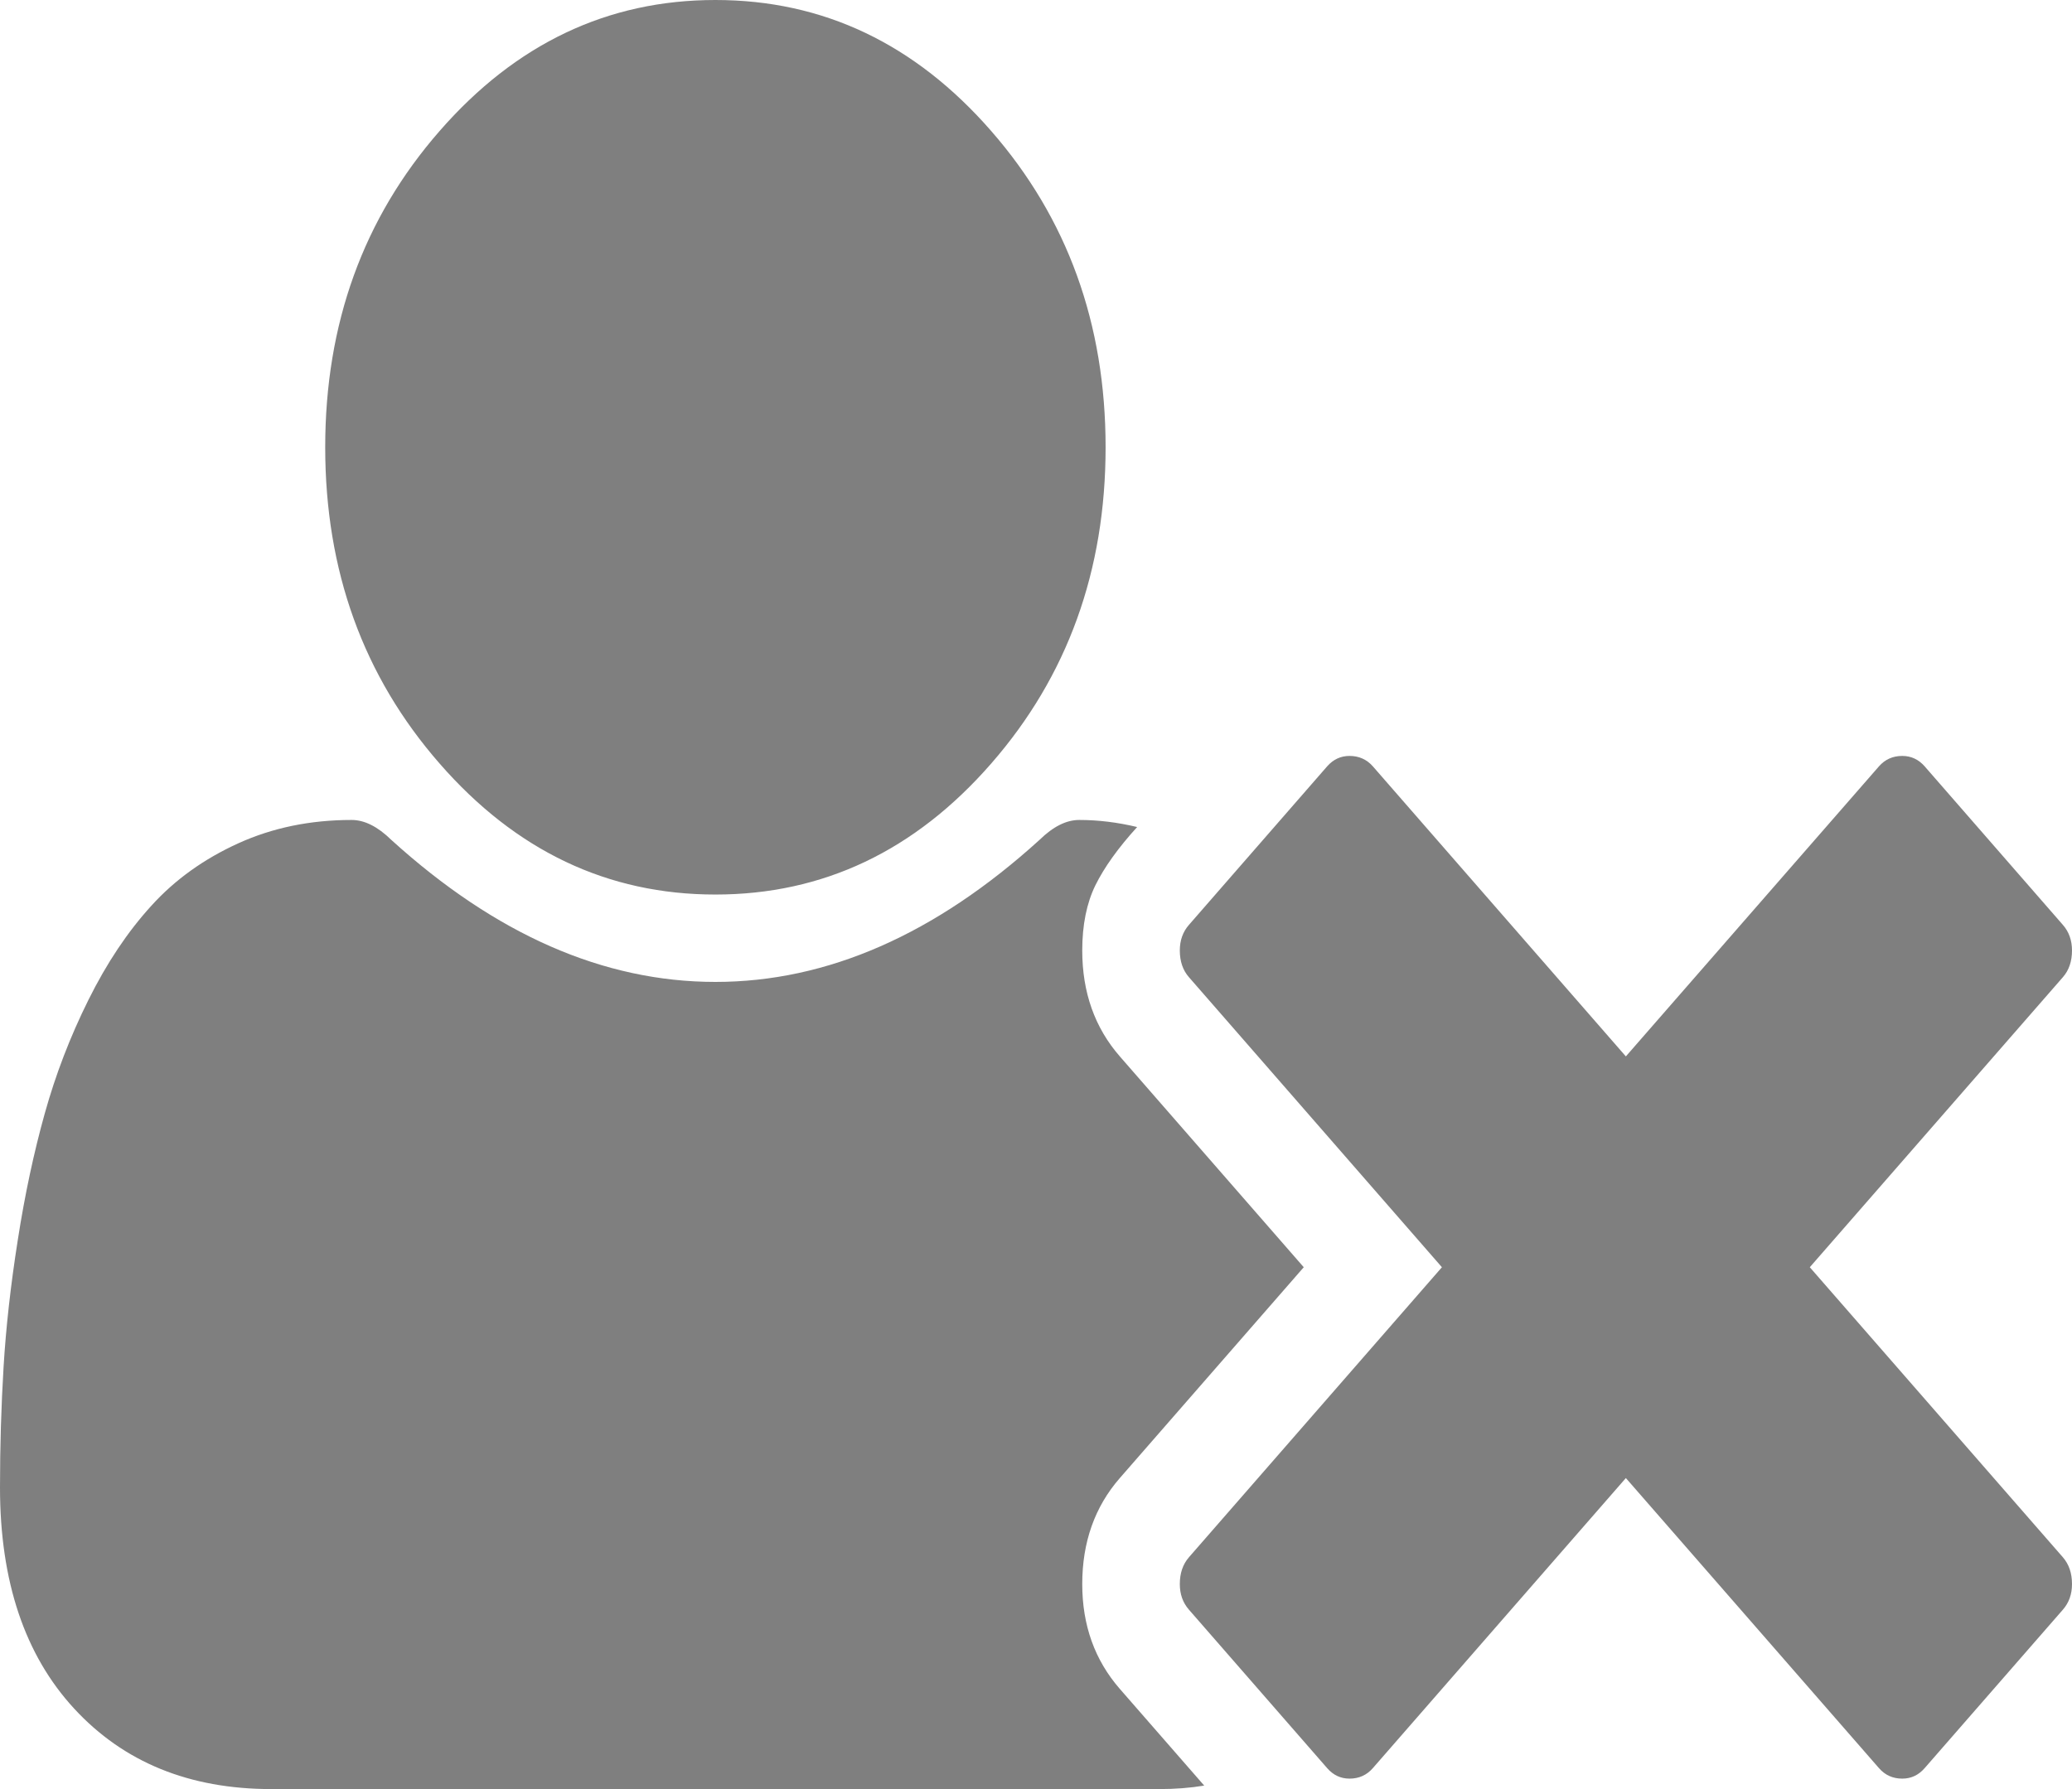 ﻿<?xml version="1.0" encoding="utf-8"?>
<svg version="1.1" xmlns:xlink="http://www.w3.org/1999/xlink" width="22px" height="19px" xmlns="http://www.w3.org/2000/svg">
  <g transform="matrix(1 0 0 1 -388 -264 )">
    <path d="M 10.525 8.108  C 9.716 9.036  8.74 9.5  7.596 9.5  C 6.452 9.5  5.476 9.036  4.667 8.108  C 3.857 7.181  3.453 6.061  3.453 4.75  C 3.453 3.439  3.857 2.319  4.667 1.392  C 5.476 0.464  6.452 0  7.596 0  C 8.74 0  9.716 0.464  10.525 1.392  C 11.334 2.319  11.739 3.439  11.739 4.75  C 11.739 6.061  11.334 7.181  10.525 8.108  Z M 21.903 10.378  L 19.216 13.458  L 21.903 16.538  C 21.968 16.613  22 16.707  22 16.823  C 22 16.93  21.968 17.021  21.903 17.095  L 20.436 18.777  C 20.371 18.852  20.292 18.889  20.198 18.889  C 20.097 18.889  20.015 18.852  19.95 18.777  L 17.263 15.697  L 14.577 18.777  C 14.512 18.852  14.429 18.889  14.329 18.889  C 14.235 18.889  14.156 18.852  14.091 18.777  L 12.624 17.095  C 12.559 17.021  12.527 16.93  12.527 16.823  C 12.527 16.707  12.559 16.613  12.624 16.538  L 15.31 13.458  L 12.624 10.378  C 12.559 10.304  12.527 10.209  12.527 10.094  C 12.527 9.987  12.559 9.896  12.624 9.822  L 14.091 8.139  C 14.156 8.065  14.235 8.028  14.329 8.028  C 14.429 8.028  14.512 8.065  14.577 8.139  L 17.263 11.219  L 19.95 8.139  C 20.015 8.065  20.097 8.028  20.198 8.028  C 20.292 8.028  20.371 8.065  20.436 8.139  L 21.903 9.822  C 21.968 9.896  22 9.987  22 10.094  C 22 10.209  21.968 10.304  21.903 10.378  Z M 11.89 11.219  L 13.843 13.458  L 11.89 15.697  C 11.624 16.002  11.491 16.378  11.491 16.823  C 11.491 17.26  11.624 17.631  11.89 17.936  L 12.786 18.963  C 12.635 18.988  12.476 19  12.311 19  L 2.881 19  C 2.01 19  1.313 18.715  0.788 18.146  C 0.263 17.577  0 16.794  0 15.796  C 0 15.359  0.013 14.932  0.038 14.516  C 0.063 14.1  0.113 13.65  0.189 13.168  C 0.264 12.685  0.36 12.238  0.475 11.826  C 0.59 11.413  0.744 11.011  0.939 10.619  C 1.133 10.228  1.356 9.894  1.608 9.618  C 1.859 9.341  2.167 9.121  2.53 8.956  C 2.893 8.791  3.294 8.708  3.733 8.708  C 3.87 8.708  4.01 8.778  4.154 8.919  C 5.262 9.925  6.409 10.428  7.596 10.428  C 8.783 10.428  9.93 9.925  11.038 8.919  C 11.182 8.778  11.322 8.708  11.459 8.708  C 11.66 8.708  11.865 8.733  12.074 8.783  C 11.872 9.005  11.725 9.211  11.631 9.401  C 11.538 9.591  11.491 9.822  11.491 10.094  C 11.491 10.539  11.624 10.914  11.89 11.219  Z " fill-rule="nonzero" fill="#7f7f7f" stroke="none" transform="matrix(1 0 0 1 388 264 )" />
  </g>
</svg>